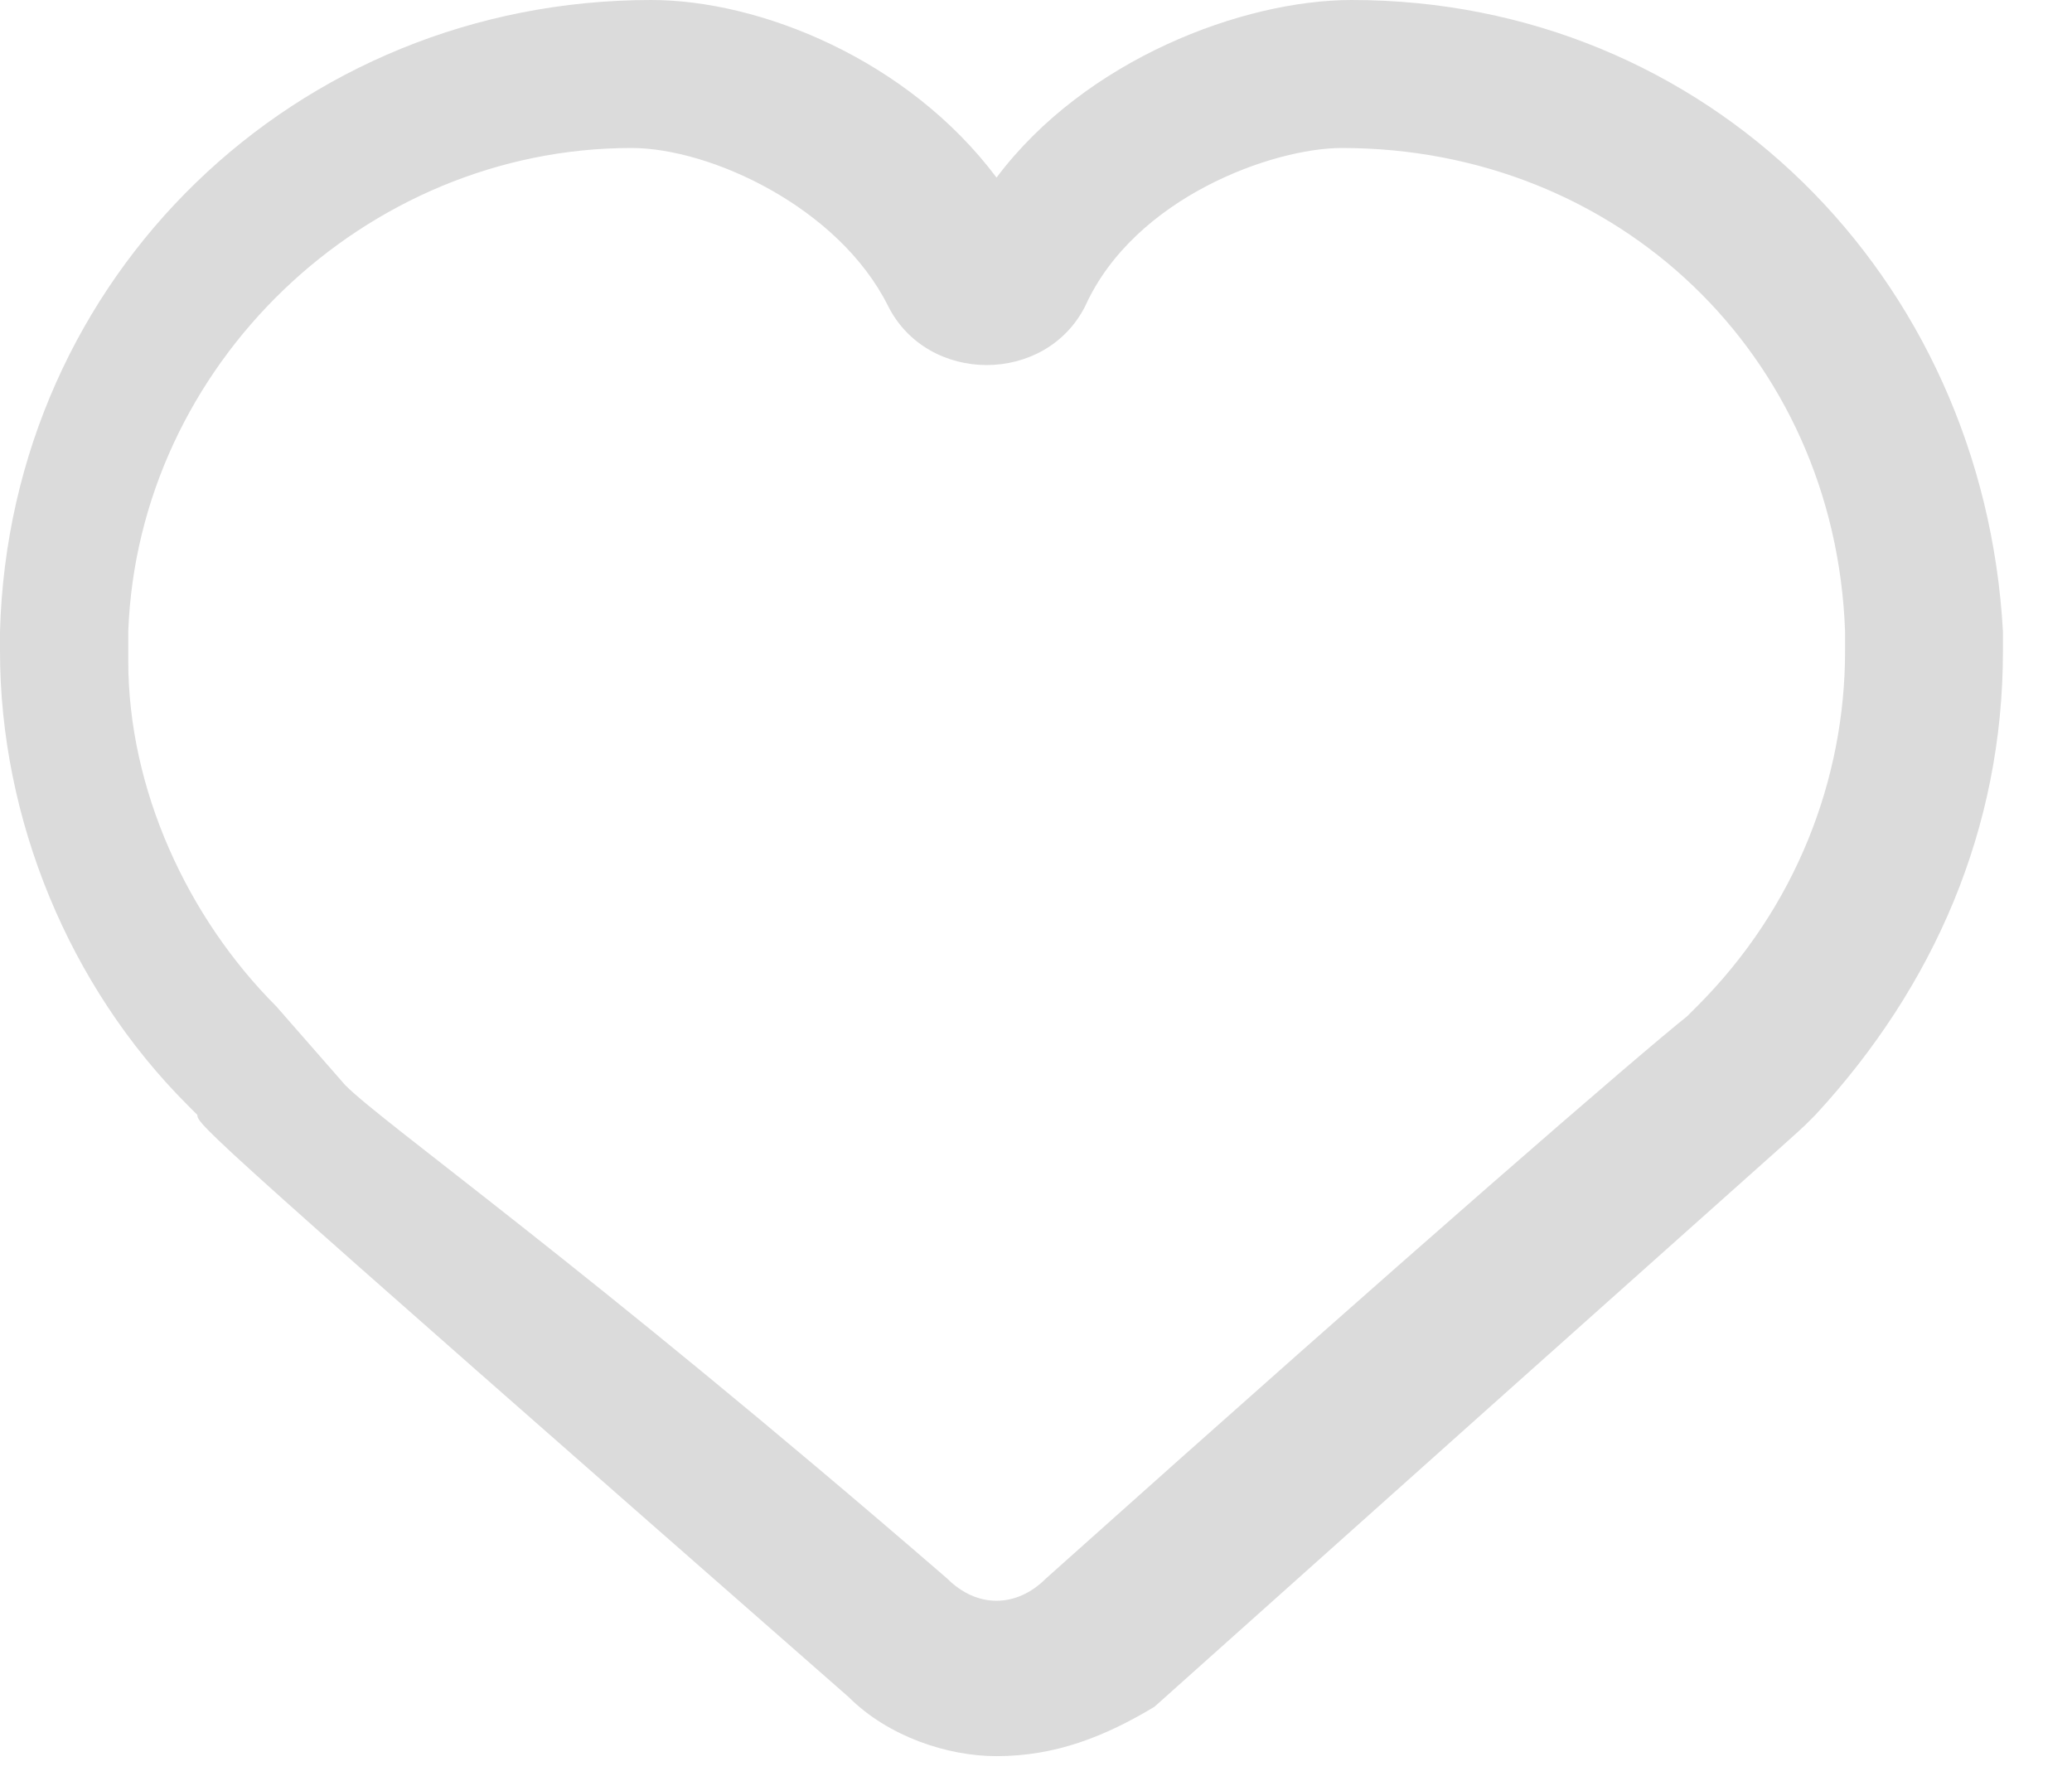 <svg xmlns="http://www.w3.org/2000/svg" width="21" height="18" viewBox="0 0 21 18" fill="none">
<path d="M10.1 17.8C9.6 17.8 9 17.6 8.6 17.2C2.1 11.5 2 11.4 2 11.3L1.9 11.2C0.7 10 0 8.3 0 6.6V6.4C0.1 2.8 3 0 6.6 0C7.7 0 9.2 0.6 10.1 1.8C11 0.6 12.6 0 13.7 0C17.3 0 20.1 2.8 20.3 6.4V6.6C20.3 8.4 19.6 10 18.4 11.3L18.3 11.4C18.2 11.5 17.4 12.2 11.7 17.3C11.2 17.6 10.7 17.8 10.1 17.8ZM3.5 11C3.9 11.4 5.9 12.8 9.6 16C9.9 16.3 10.3 16.3 10.6 16C14.4 12.6 16.6 10.7 17.1 10.3L17.2 10.2C18.2 9.2 18.7 7.9 18.7 6.6V6.4C18.6 3.6 16.4 1.5 13.6 1.5C12.9 1.5 11.5 2 11 3.1C10.8 3.5 10.4 3.7 10 3.7C9.6 3.7 9.2 3.5 9 3.1C8.5 2.1 7.2 1.5 6.4 1.5C3.7 1.5 1.4 3.7 1.3 6.4V6.7C1.3 8 1.9 9.3 2.8 10.2L3.5 11Z" fill="#DBDBDB"/>
</svg>